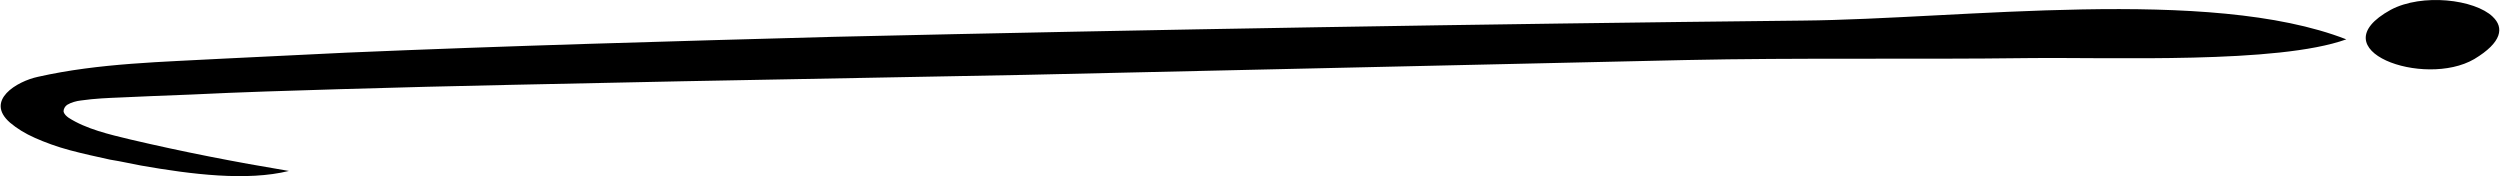<?xml version="1.0" encoding="UTF-8"?>
<!DOCTYPE svg PUBLIC "-//W3C//DTD SVG 1.1//EN" "http://www.w3.org/Graphics/SVG/1.1/DTD/svg11.dtd">
<!-- Creator: CorelDRAW -->
<svg xmlns="http://www.w3.org/2000/svg" xml:space="preserve" width="2.128in" height="0.15in" version="1.1" style="shape-rendering:geometricPrecision; text-rendering:geometricPrecision; image-rendering:optimizeQuality; fill-rule:evenodd; clip-rule:evenodd"
viewBox="0 0 867.01 61.15"
 xmlns:xlink="http://www.w3.org/1999/xlink"
 xmlns:xodm="http://www.corel.com/coreldraw/odm/2003">
 <defs>
  <style type="text/css">
   <![CDATA[
    .fil0 {fill:black;fill-rule:nonzero}
   ]]>
  </style>
 </defs>
 <g id="Layer_x0020_1">
  <path class="fil0" d="M813.91 13.66c-23.76,8.55 -81,6.16 -110.48,6.5 -39.72,0.51 -79.26,-0.17 -118.98,0.68 -76.31,1.71 -152.46,3.42 -228.77,5.13l-118.81 2.22c-39.72,0.86 -79.26,1.54 -118.81,2.74 -17.34,0.51 -34.69,1.03 -52.03,1.88l-13.01 0.51 -11.62 0.51c-4.16,0.17 -8.67,0.34 -13.53,1.03 -1.56,0.17 -3.47,0.68 -4.86,1.54 -0.69,0.51 -1.21,1.37 -1.21,2.22 0.17,1.03 1.04,1.71 1.73,2.22 6.07,3.93 14.22,5.82 21.33,7.53 18.21,4.28 36.6,7.87 55.15,10.95 -14.57,3.59 -33.82,1.2 -51.34,-1.88l-5.2 -1.03 -2.6 -0.51 -2.95 -0.51c-4.68,-1.03 -9.37,-2.05 -13.88,-3.25 -4.51,-1.2 -8.67,-2.74 -12.14,-4.28 -3.47,-1.54 -6.24,-3.25 -8.67,-5.3 -8.85,-7.7 2.43,-14.37 9.71,-15.91 21.33,-4.79 43.36,-5.13 64.87,-6.33 14.05,-0.68 28.1,-1.37 42.15,-2.05 56.2,-2.4 112.39,-3.94 168.58,-5.48 112.22,-2.57 224.61,-4.45 336.82,-5.65 54.81,-0.51 141.01,-11.98 188.53,6.5zm50.82 -7.87c-6.24,-5.99 -24.45,-8.21 -35.38,-2.39 -25.5,14.03 11.62,27.21 28.96,17.11 9.71,-5.82 10.41,-10.95 6.42,-14.71z"/>
 </g>
</svg>

